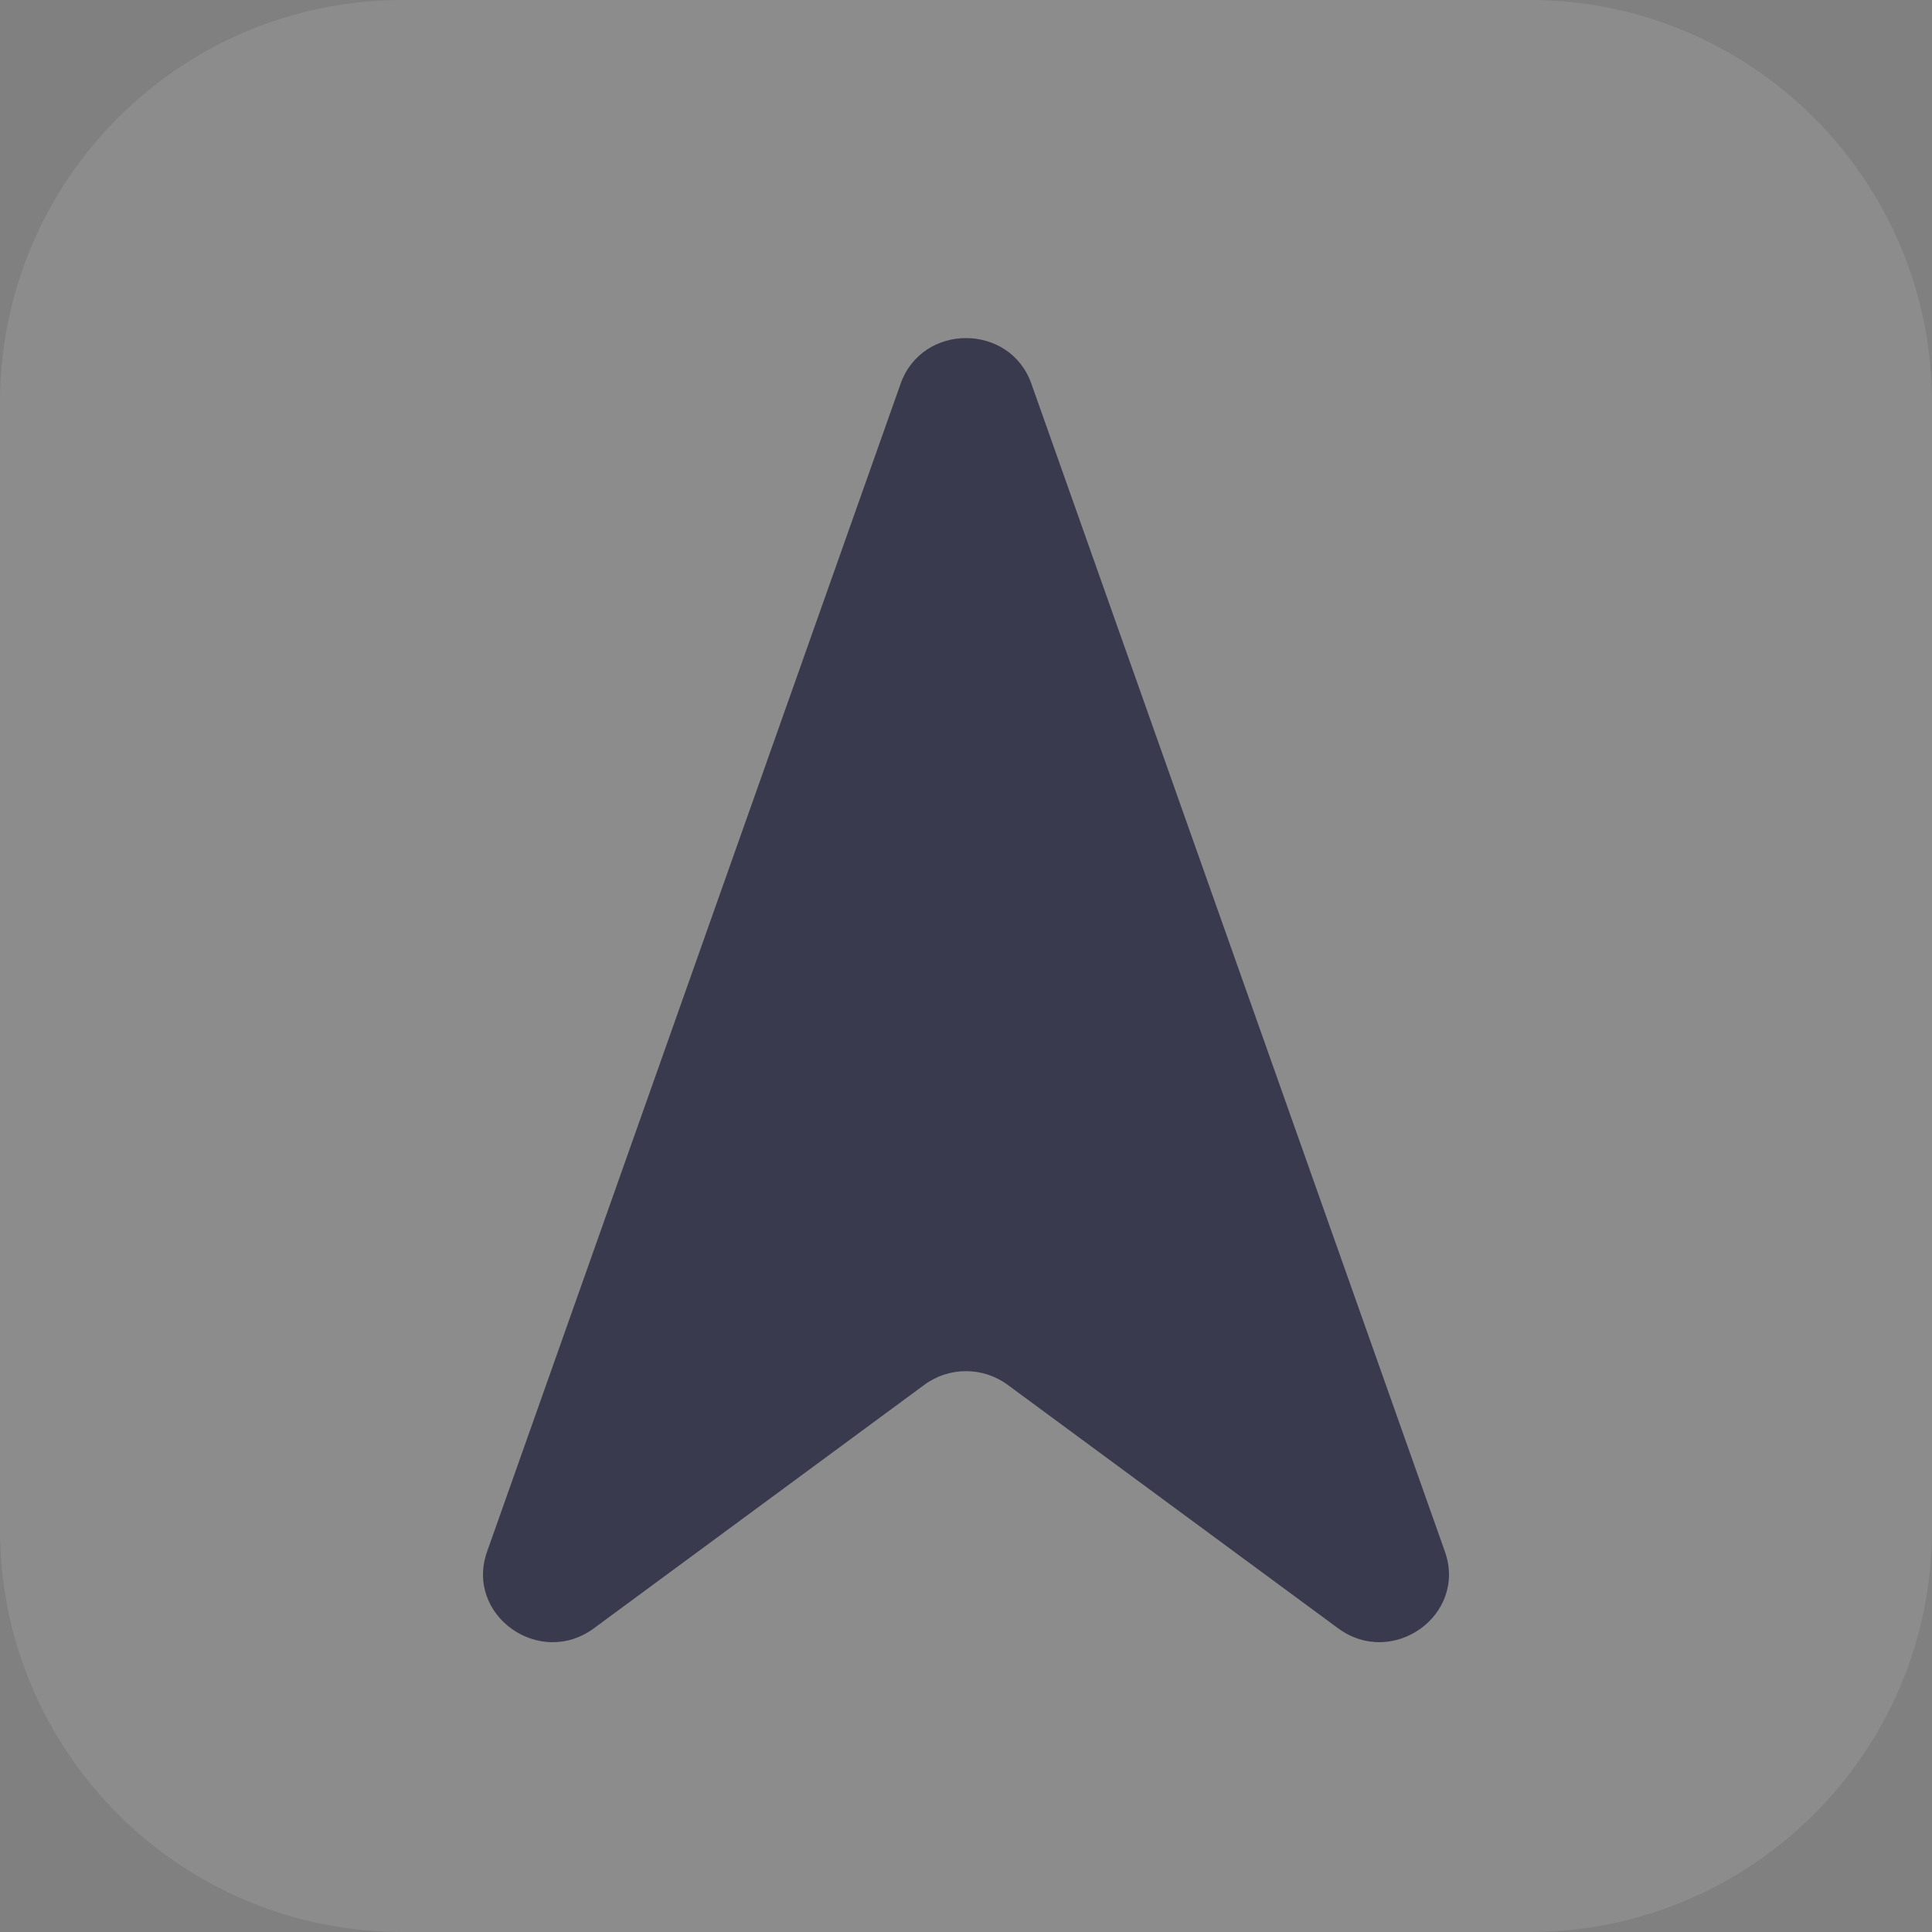 <svg width="24" height="24" viewBox="0 0 24 24" fill="none" xmlns="http://www.w3.org/2000/svg">
	<rect x="0" y="0" width="24" height="24" fill="#808080" stroke="none"/>
	<path d="M0 5C0 2.239 2.239 0 5 0H19C21.761 0 24 2.239 24 5V19C24 21.761 21.761 24 19 24H5C2.239 24 0 21.761 0 19V5Z" fill="white" fill-opacity="0.1"/>
	<path fill-rule="evenodd" clip-rule="evenodd" d="M11.188 4.766L6.051 19.274C5.772 20.061 6.699 20.727 7.378 20.227L11.485 17.201C11.79 16.977 12.21 16.977 12.515 17.201L16.622 20.227C17.301 20.727 18.228 20.061 17.949 19.274L12.812 4.766C12.544 4.011 11.456 4.011 11.188 4.766Z" fill="#393A4D"/>
</svg>
